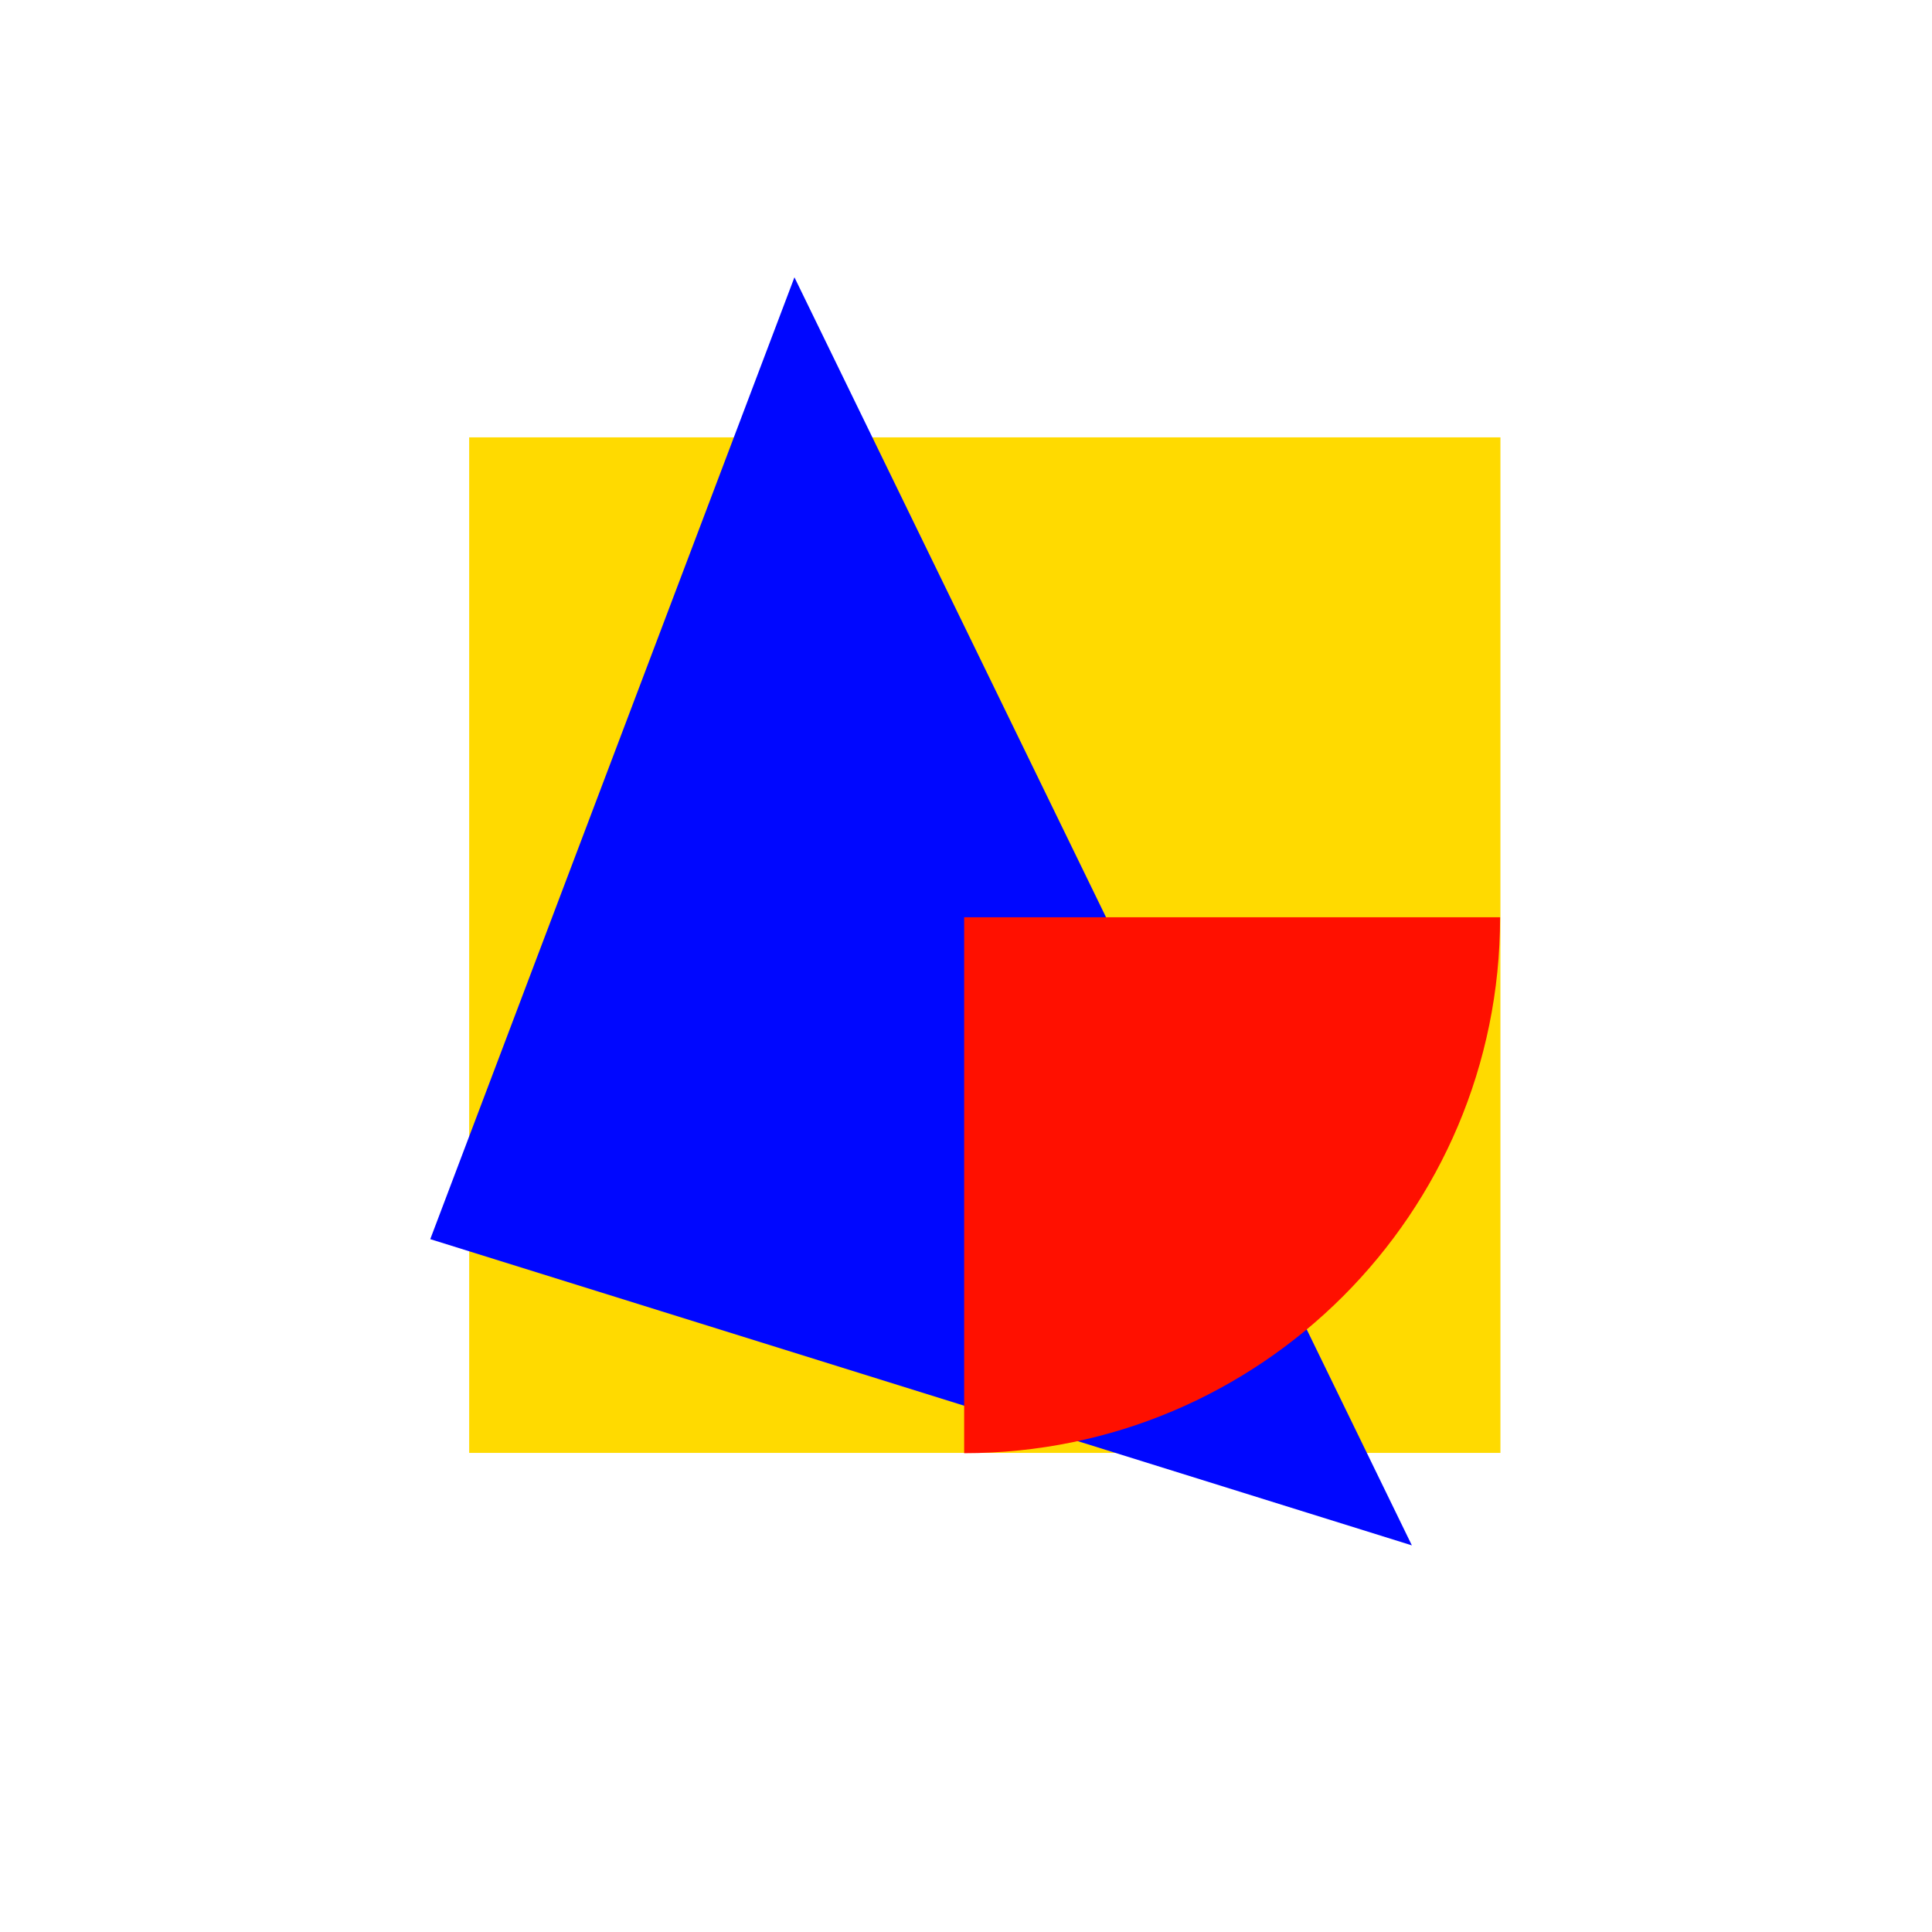 <?xml version="1.0" encoding="UTF-8" standalone="no"?>
<!DOCTYPE svg PUBLIC "-//W3C//DTD SVG 1.1//EN" "http://www.w3.org/Graphics/SVG/1.1/DTD/svg11.dtd">
<svg width="100%" height="100%" viewBox="0 0 1000 1000" version="1.1" xmlns="http://www.w3.org/2000/svg" xmlns:xlink="http://www.w3.org/1999/xlink" xml:space="preserve" xmlns:serif="http://www.serif.com/" style="fill-rule:evenodd;clip-rule:evenodd;stroke-linejoin:round;stroke-miterlimit:2;">
    <g transform="matrix(1.249,0,0,1.249,-222.295,-102.07)">
        <rect x="372.406" y="262.967" width="427.362" height="420.849" style="fill:rgb(255,218,0);"/>
        <g transform="matrix(-0.763,-1.567,0.778,-0.379,536.27,1302.4)">
            <path d="M409.989,170.739L577.665,529.164L242.314,529.164L409.989,170.739Z" style="fill:rgb(0,7,255);"/>
        </g>
        <g transform="matrix(1.163,-0,0,1.163,-176.584,-310.819)">
            <path d="M648.424,855.338C753.896,855.338 839.398,769.836 839.398,664.365L648.424,664.365L648.424,855.338Z" style="fill:rgb(255,16,0);"/>
        </g>
    </g>
</svg>
